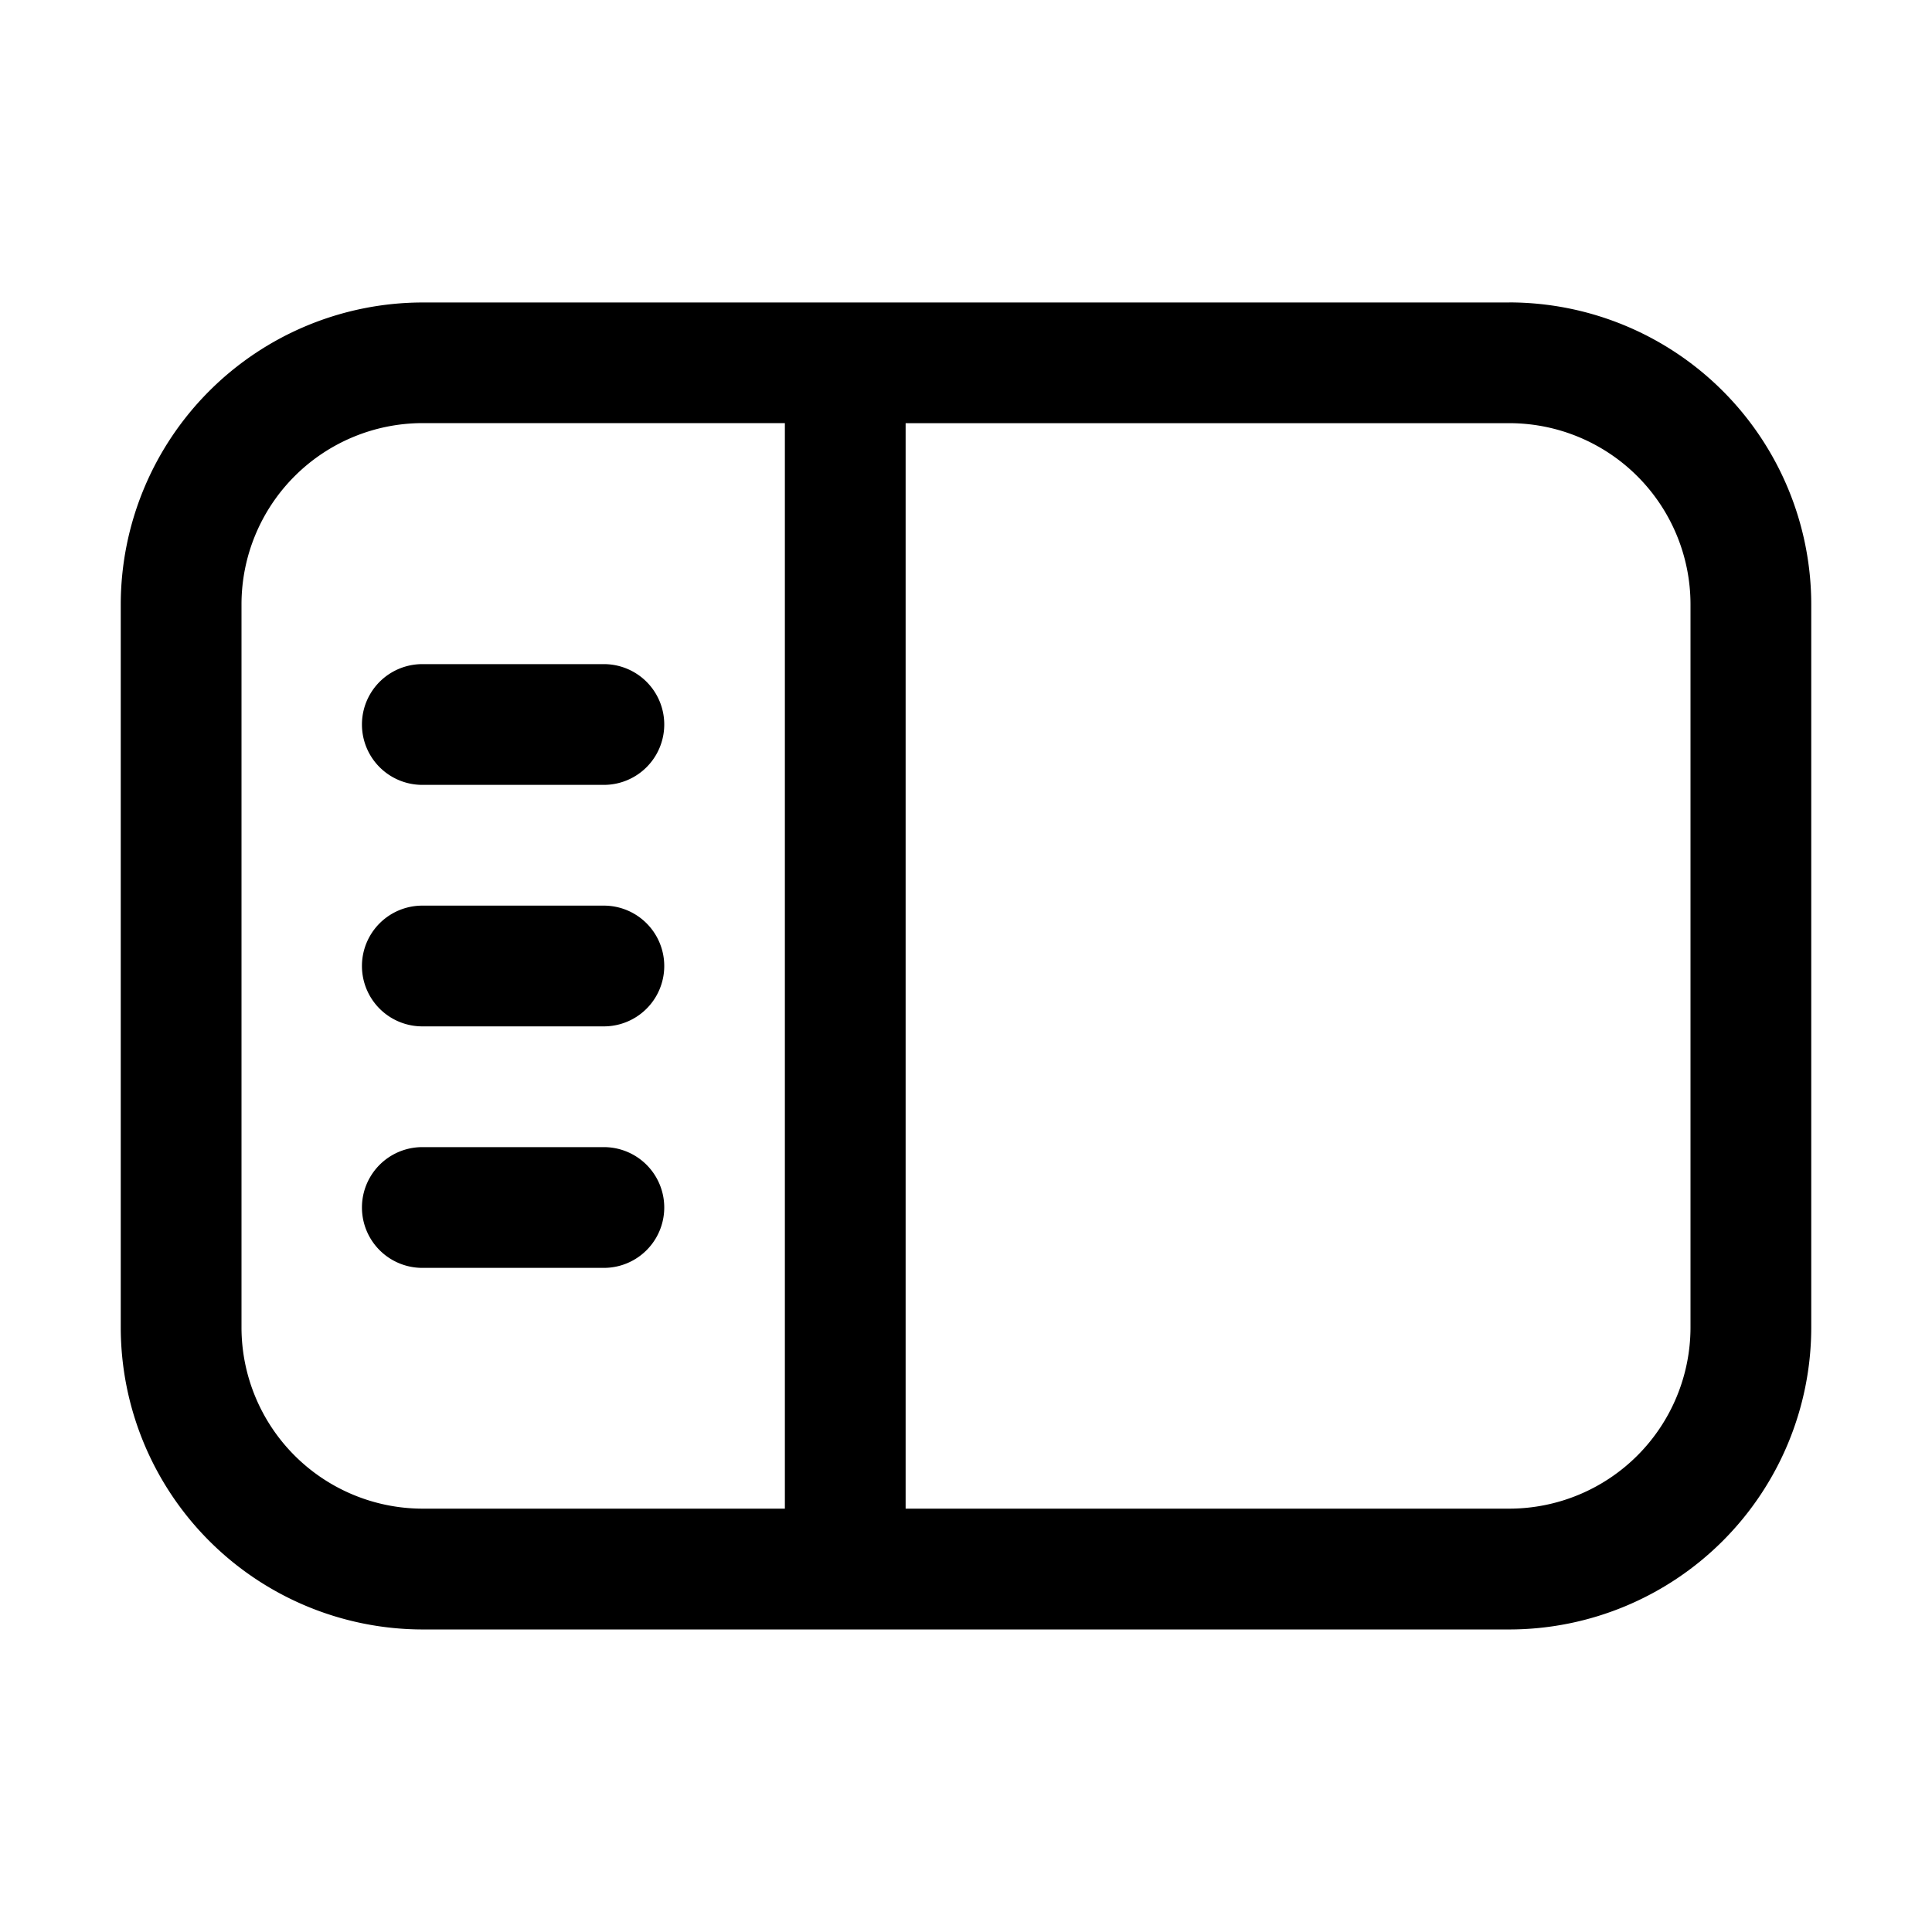 <svg xmlns="http://www.w3.org/2000/svg" width="32" height="32" viewBox="0 0 32 32"><path d="M25 5.01H7a5.006 5.006 0 0 0-5 5v11.979a5.006 5.006 0 0 0 5 5h18a5.006 5.006 0 0 0 5-5v-11.98a5.006 5.006 0 0 0-5-5zM4 21.988v-11.98a3.003 3.003 0 0 1 3-3H13v17.98H7a3.003 3.003 0 0 1-3-3zm24 0a3.004 3.004 0 0 1-3 3H15V7.009H25a3.003 3.003 0 0 1 3 3v11.98z M6.995 13h3.007a1 1 0 1 0 0-2H6.995a1 1 0 0 0 0 2zM10.002 15H6.995a1 1 0 0 0 0 2h3.007a1 1 0 1 0 0-2zM10.002 19H6.995a1 1 0 0 0 0 2h3.007a1 1 0 1 0 0-2z"/></svg>
